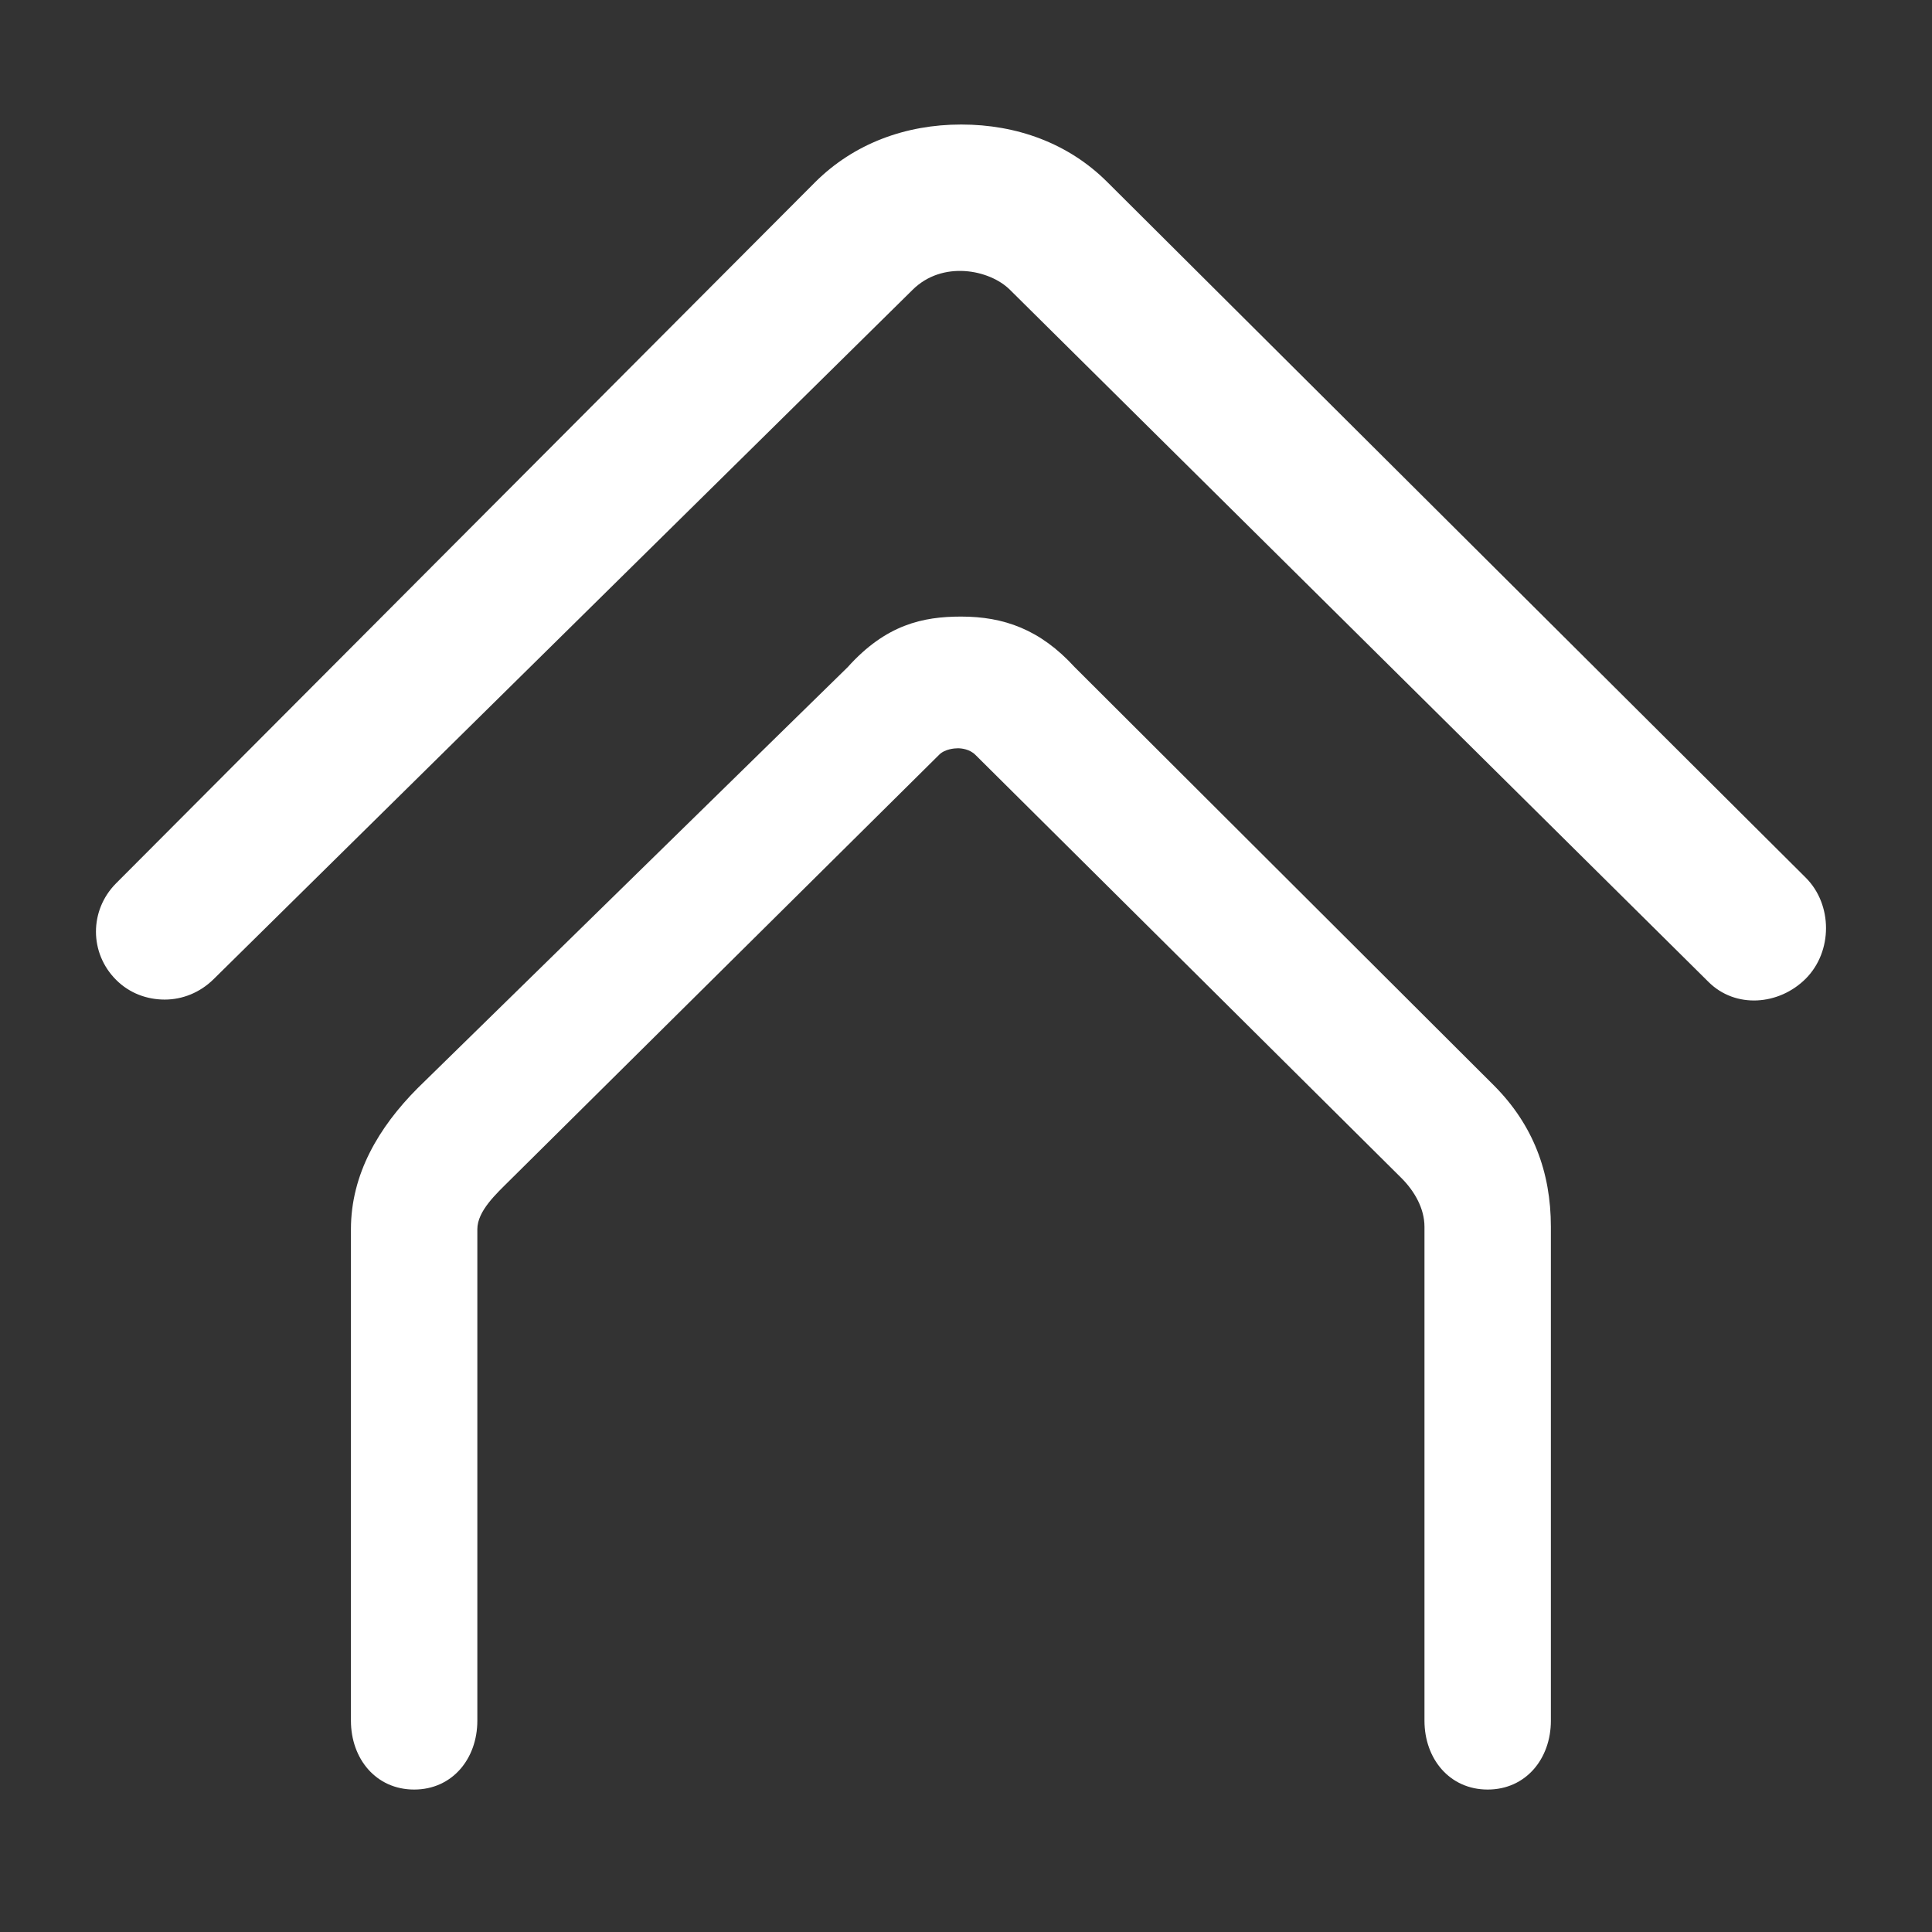 <?xml version="1.0" standalone="no"?><!DOCTYPE svg PUBLIC "-//W3C//DTD SVG 1.1//EN" "http://www.w3.org/Graphics/SVG/1.1/DTD/svg11.dtd"><svg class="icon" width="200px" fill="#fff" height="200.00px" viewBox="0 0 1024 1024" version="1.1" xmlns="http://www.w3.org/2000/svg"><rect x="0" y="0" width="1024" height="1024" fill="#333333" stroke="none"/><path d="M957.1 465.2L586.9 96.5C566.2 75.8 538.7 66 509.5 66h-0.1c-29.3 0-56.8 10-77.5 30.7L61.5 468.2c-14.2 14.3-14.2 37 0.1 51.2 7.1 7.1 16.4 10.4 25.7 10.4 9.4 0 18.7-3.7 25.9-10.8l370.4-365.3c15.9-15.9 41-10.8 51.7-0.1l370.2 366.8c14.3 14.3 37.4 12.5 51.6-1.7 14.3-14.4 14.3-39.2 0-53.5z"  /><path d="M569.5 353.5c-18.2-19.9-37.5-26.7-60.1-26.7-20.2 0-39.8 4.2-60.1 26.8l-228 223.2c-20.6 20.7-35.3 45.6-35.3 74.7V912c0 20.2 13.3 36.5 33.5 36.5S253 932.2 253 912V651.5c0-9.7 10.2-18.9 17-25.7l227.7-225.7c3-3.1 8.2-3.5 10-3.5 1.8 0 6.2 0.4 9.3 3.5l225.8 224.3c6.9 6.9 12.2 16.1 12.2 25.8V912c0 20.2 13.3 36.5 33.5 36.5S822 932.2 822 912V650.3c0-29.2-9.5-54.2-30.1-74.9L569.5 353.5z"  /></svg>